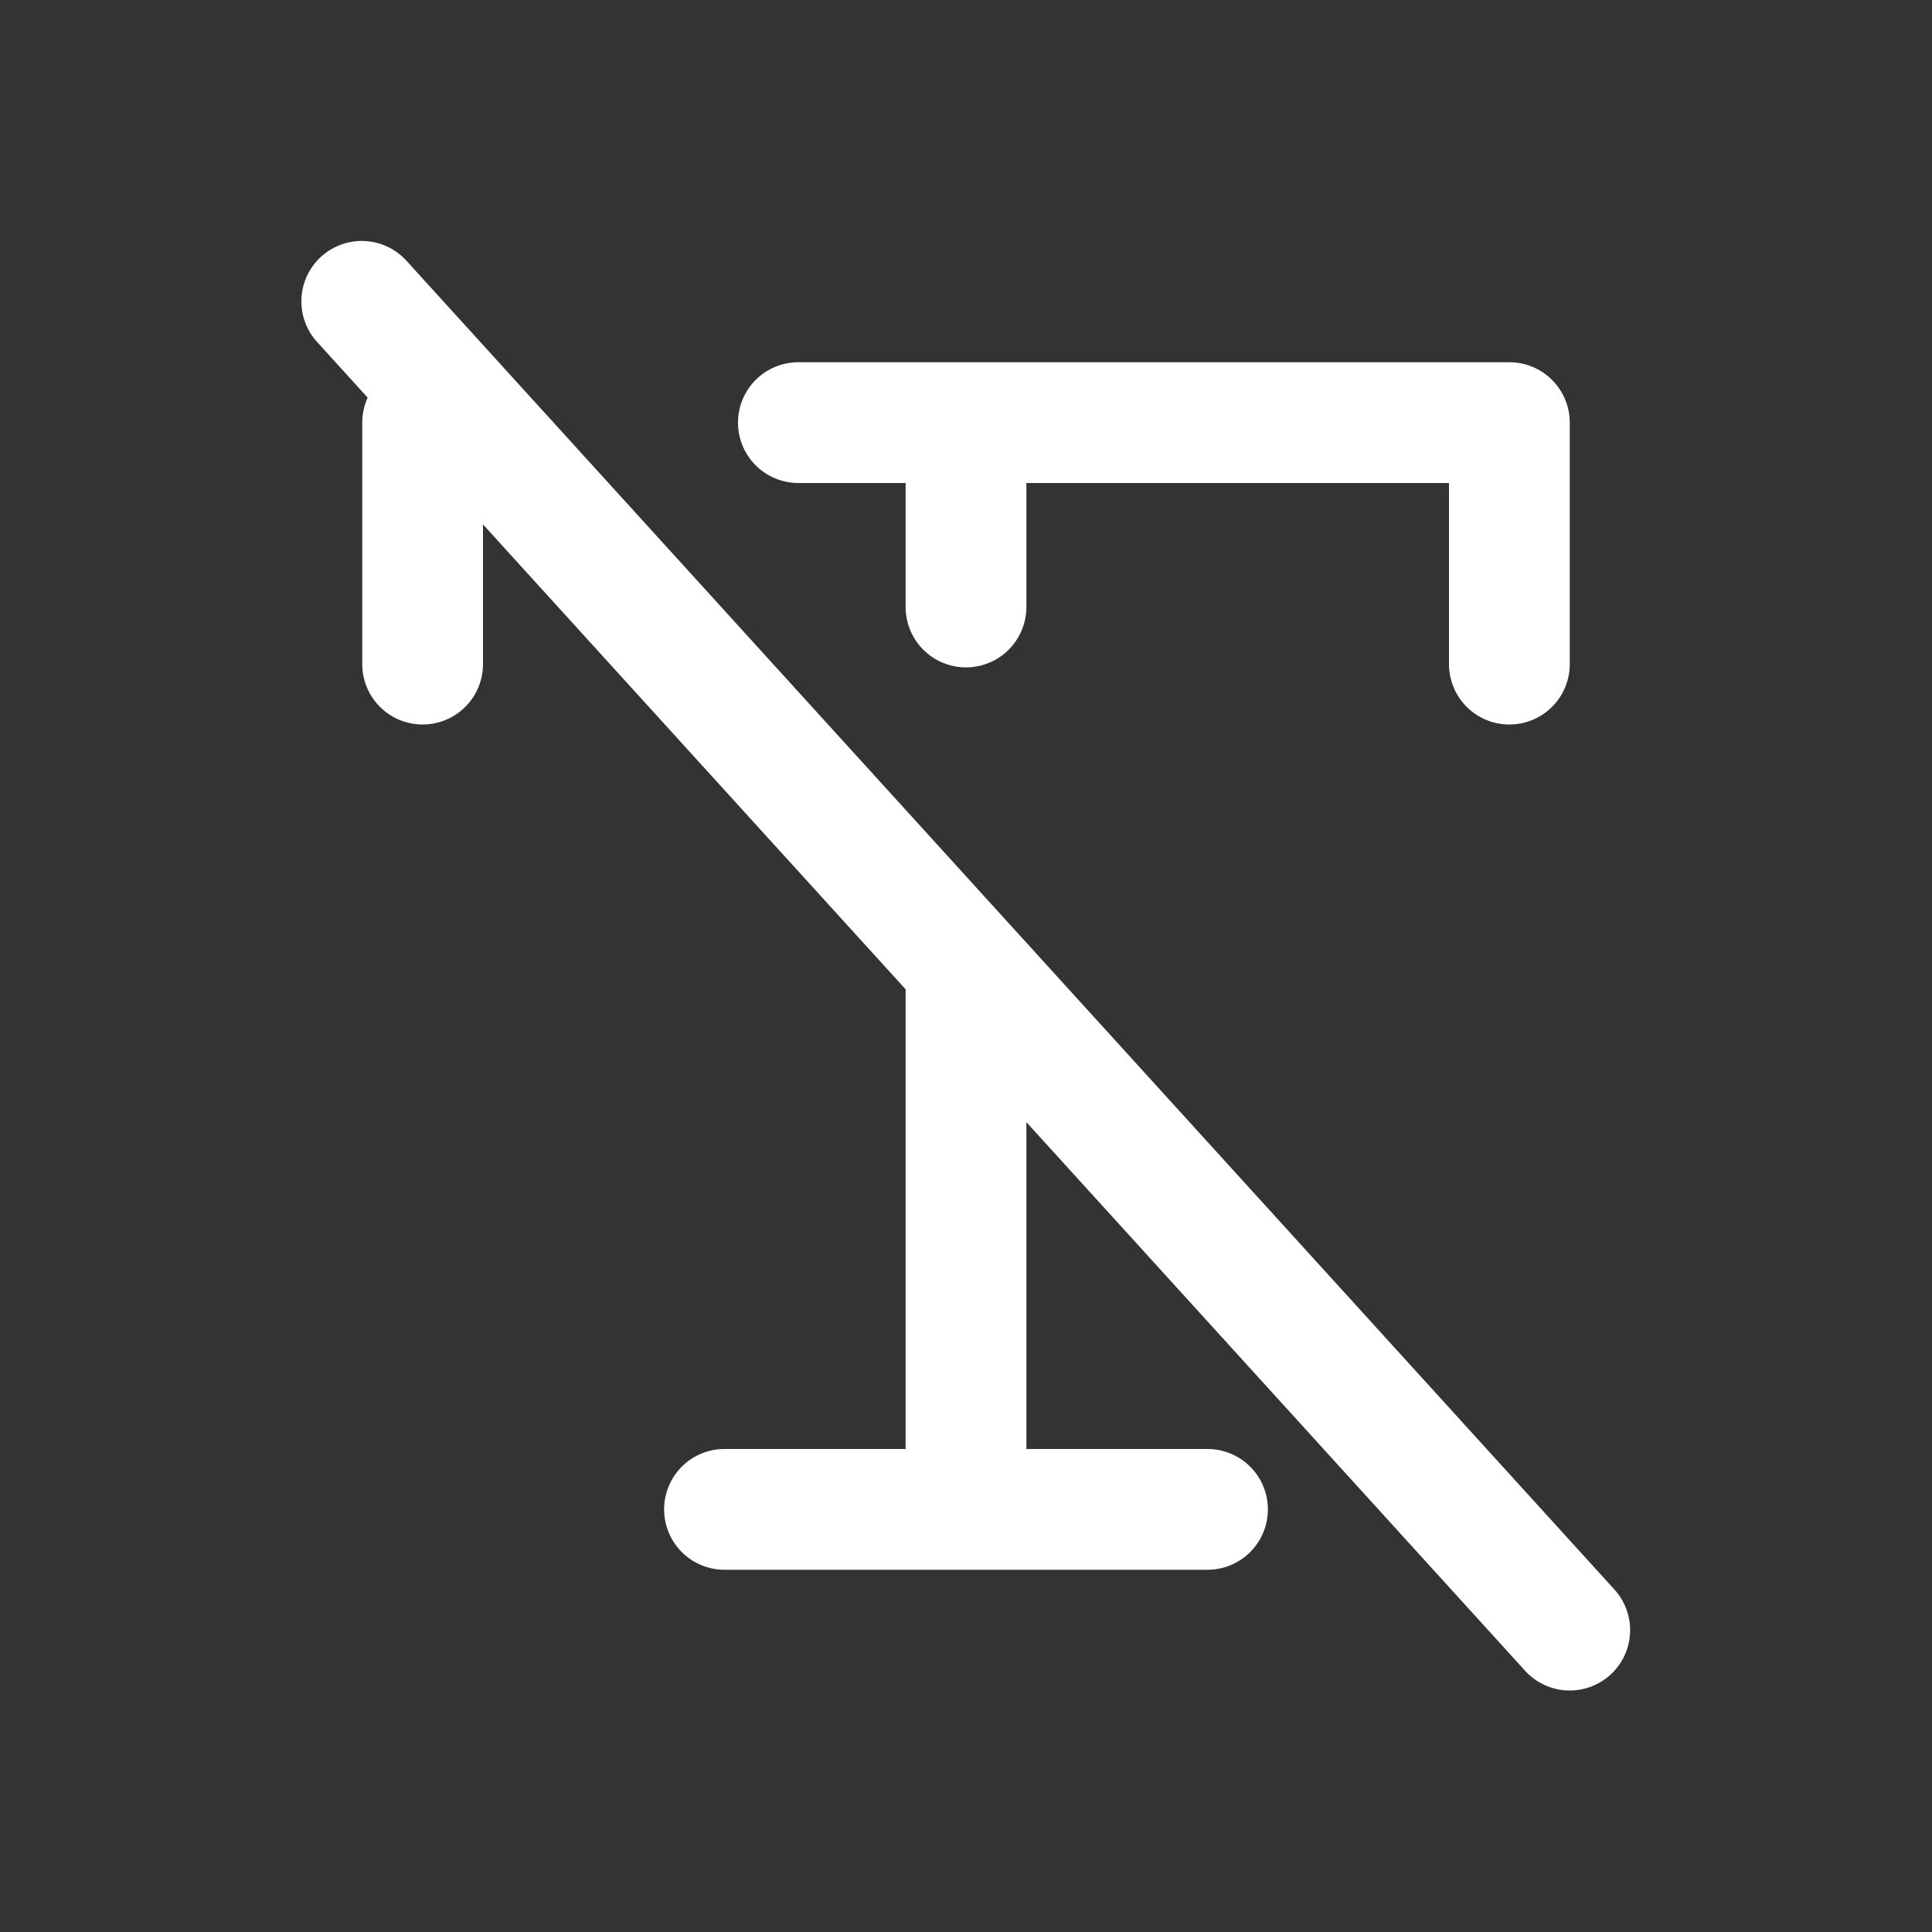 <svg fill="white" height="32" viewBox="0 0 256 256" width="32" xmlns="http://www.w3.org/2000/svg">
<rect x="0" y="0" width="256" height="256" fill="#333333" stroke="none"/>
<path d="M213.38,221.92a8,8,0,0,1-11.3-.54L136,148.69V192h24a8,8,0,0,1,0,16H96a8,8,0,0,1,0-16h24V131.09L64,69.49V88a8,8,0,0,1-16,0V56a8,8,0,0,1,.72-3.31l-6.64-7.31A8,8,0,1,1,53.92,34.62l160,176A8,8,0,0,1,213.38,221.92ZM105.79,64H120V80.43a8,8,0,0,0,16,0V64h56V88a8,8,0,0,0,16,0V56a8,8,0,0,0-8-8H105.79a8,8,0,0,0,0,16Z"></path>
</svg>
